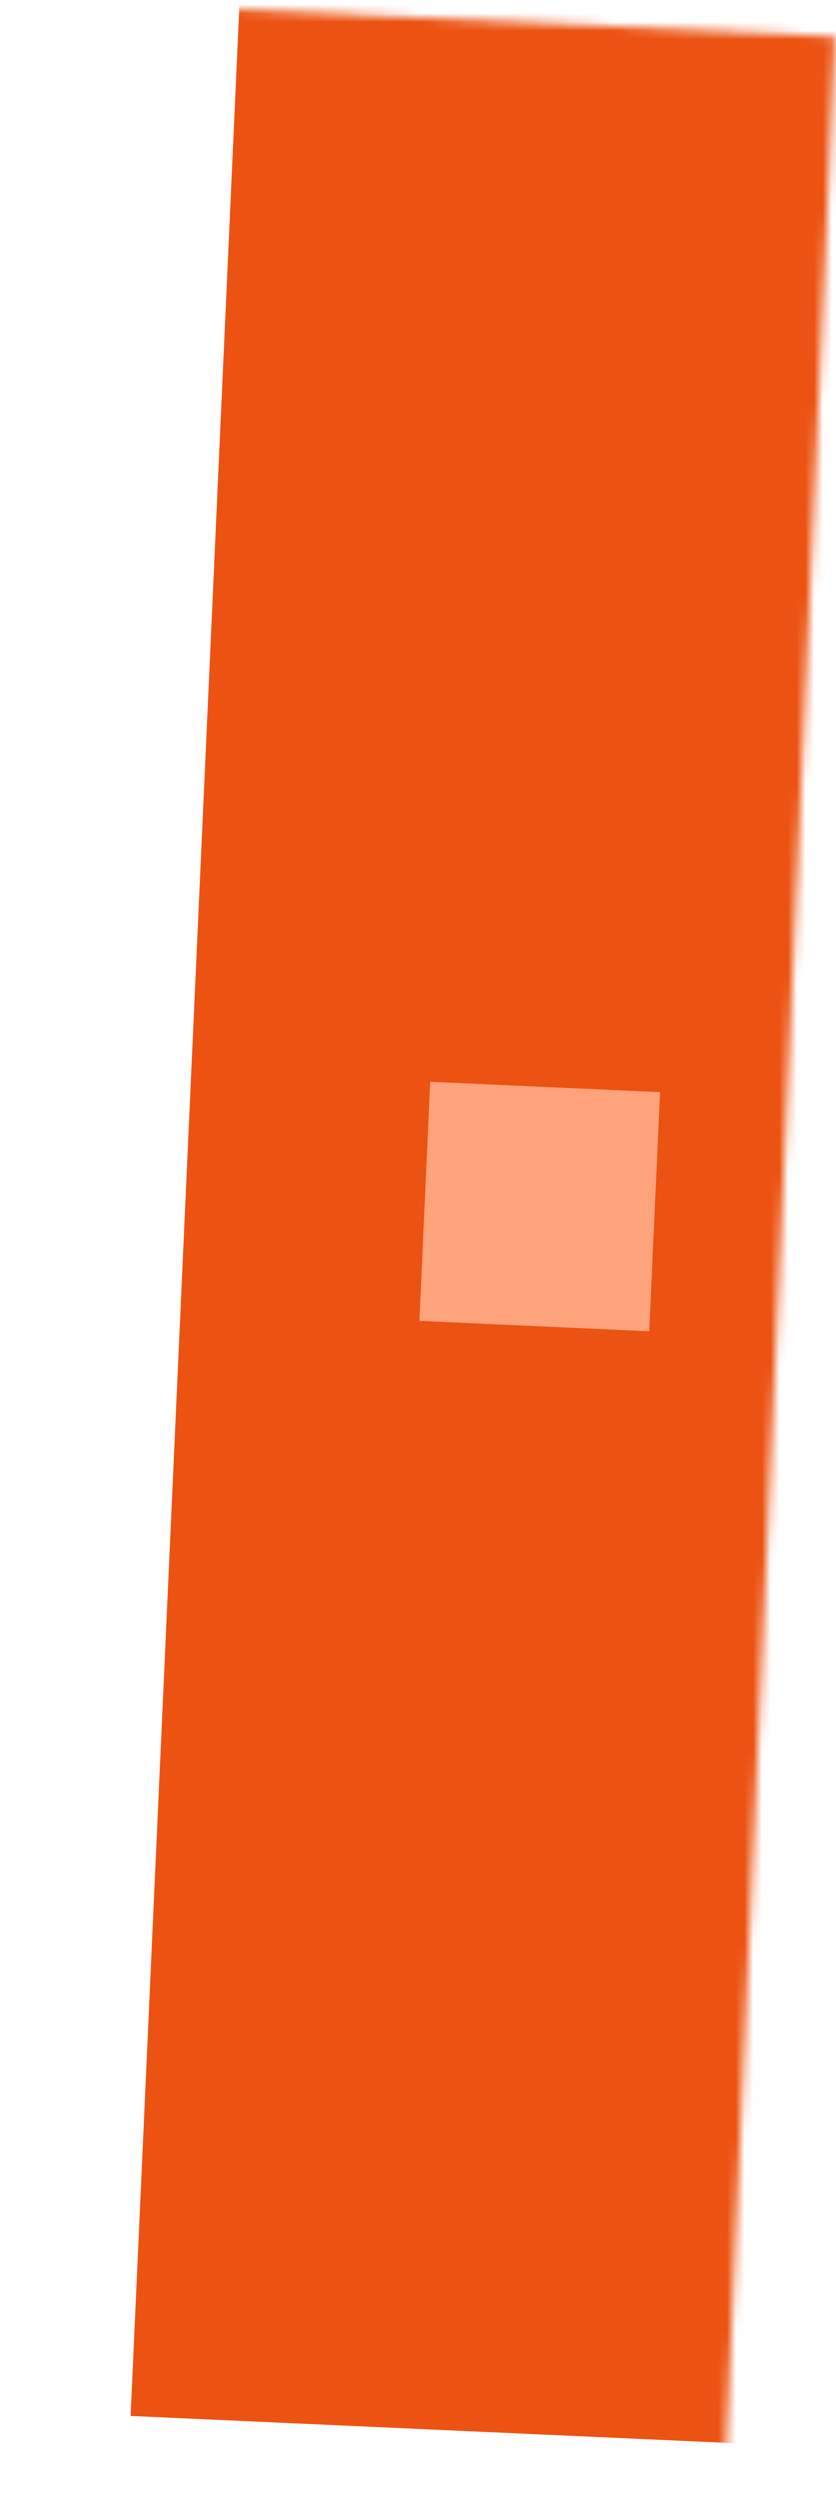 <svg width="96" height="287" viewBox="0 0 96 287" fill="none" xmlns="http://www.w3.org/2000/svg">
<mask id="mask0_1_795" style="mask-type:luminance" maskUnits="userSpaceOnUse" x="0" y="0" width="96" height="287">
<path d="M95.894 4.169L13.511 0.45L0.787 282.333L83.17 286.052L95.894 4.169Z" fill="white"/>
</mask>
<g mask="url(#mask0_1_795)">
<path d="M108.956 -0.332L27.701 -4L15 277.351L96.255 281.019L108.956 -0.332Z" fill="#EC5212"/>
<path d="M75.795 125.379L49.399 124.188L48.16 151.64L74.556 152.831L75.795 125.379Z" fill="#FFA37C"/>
</g>
</svg>
